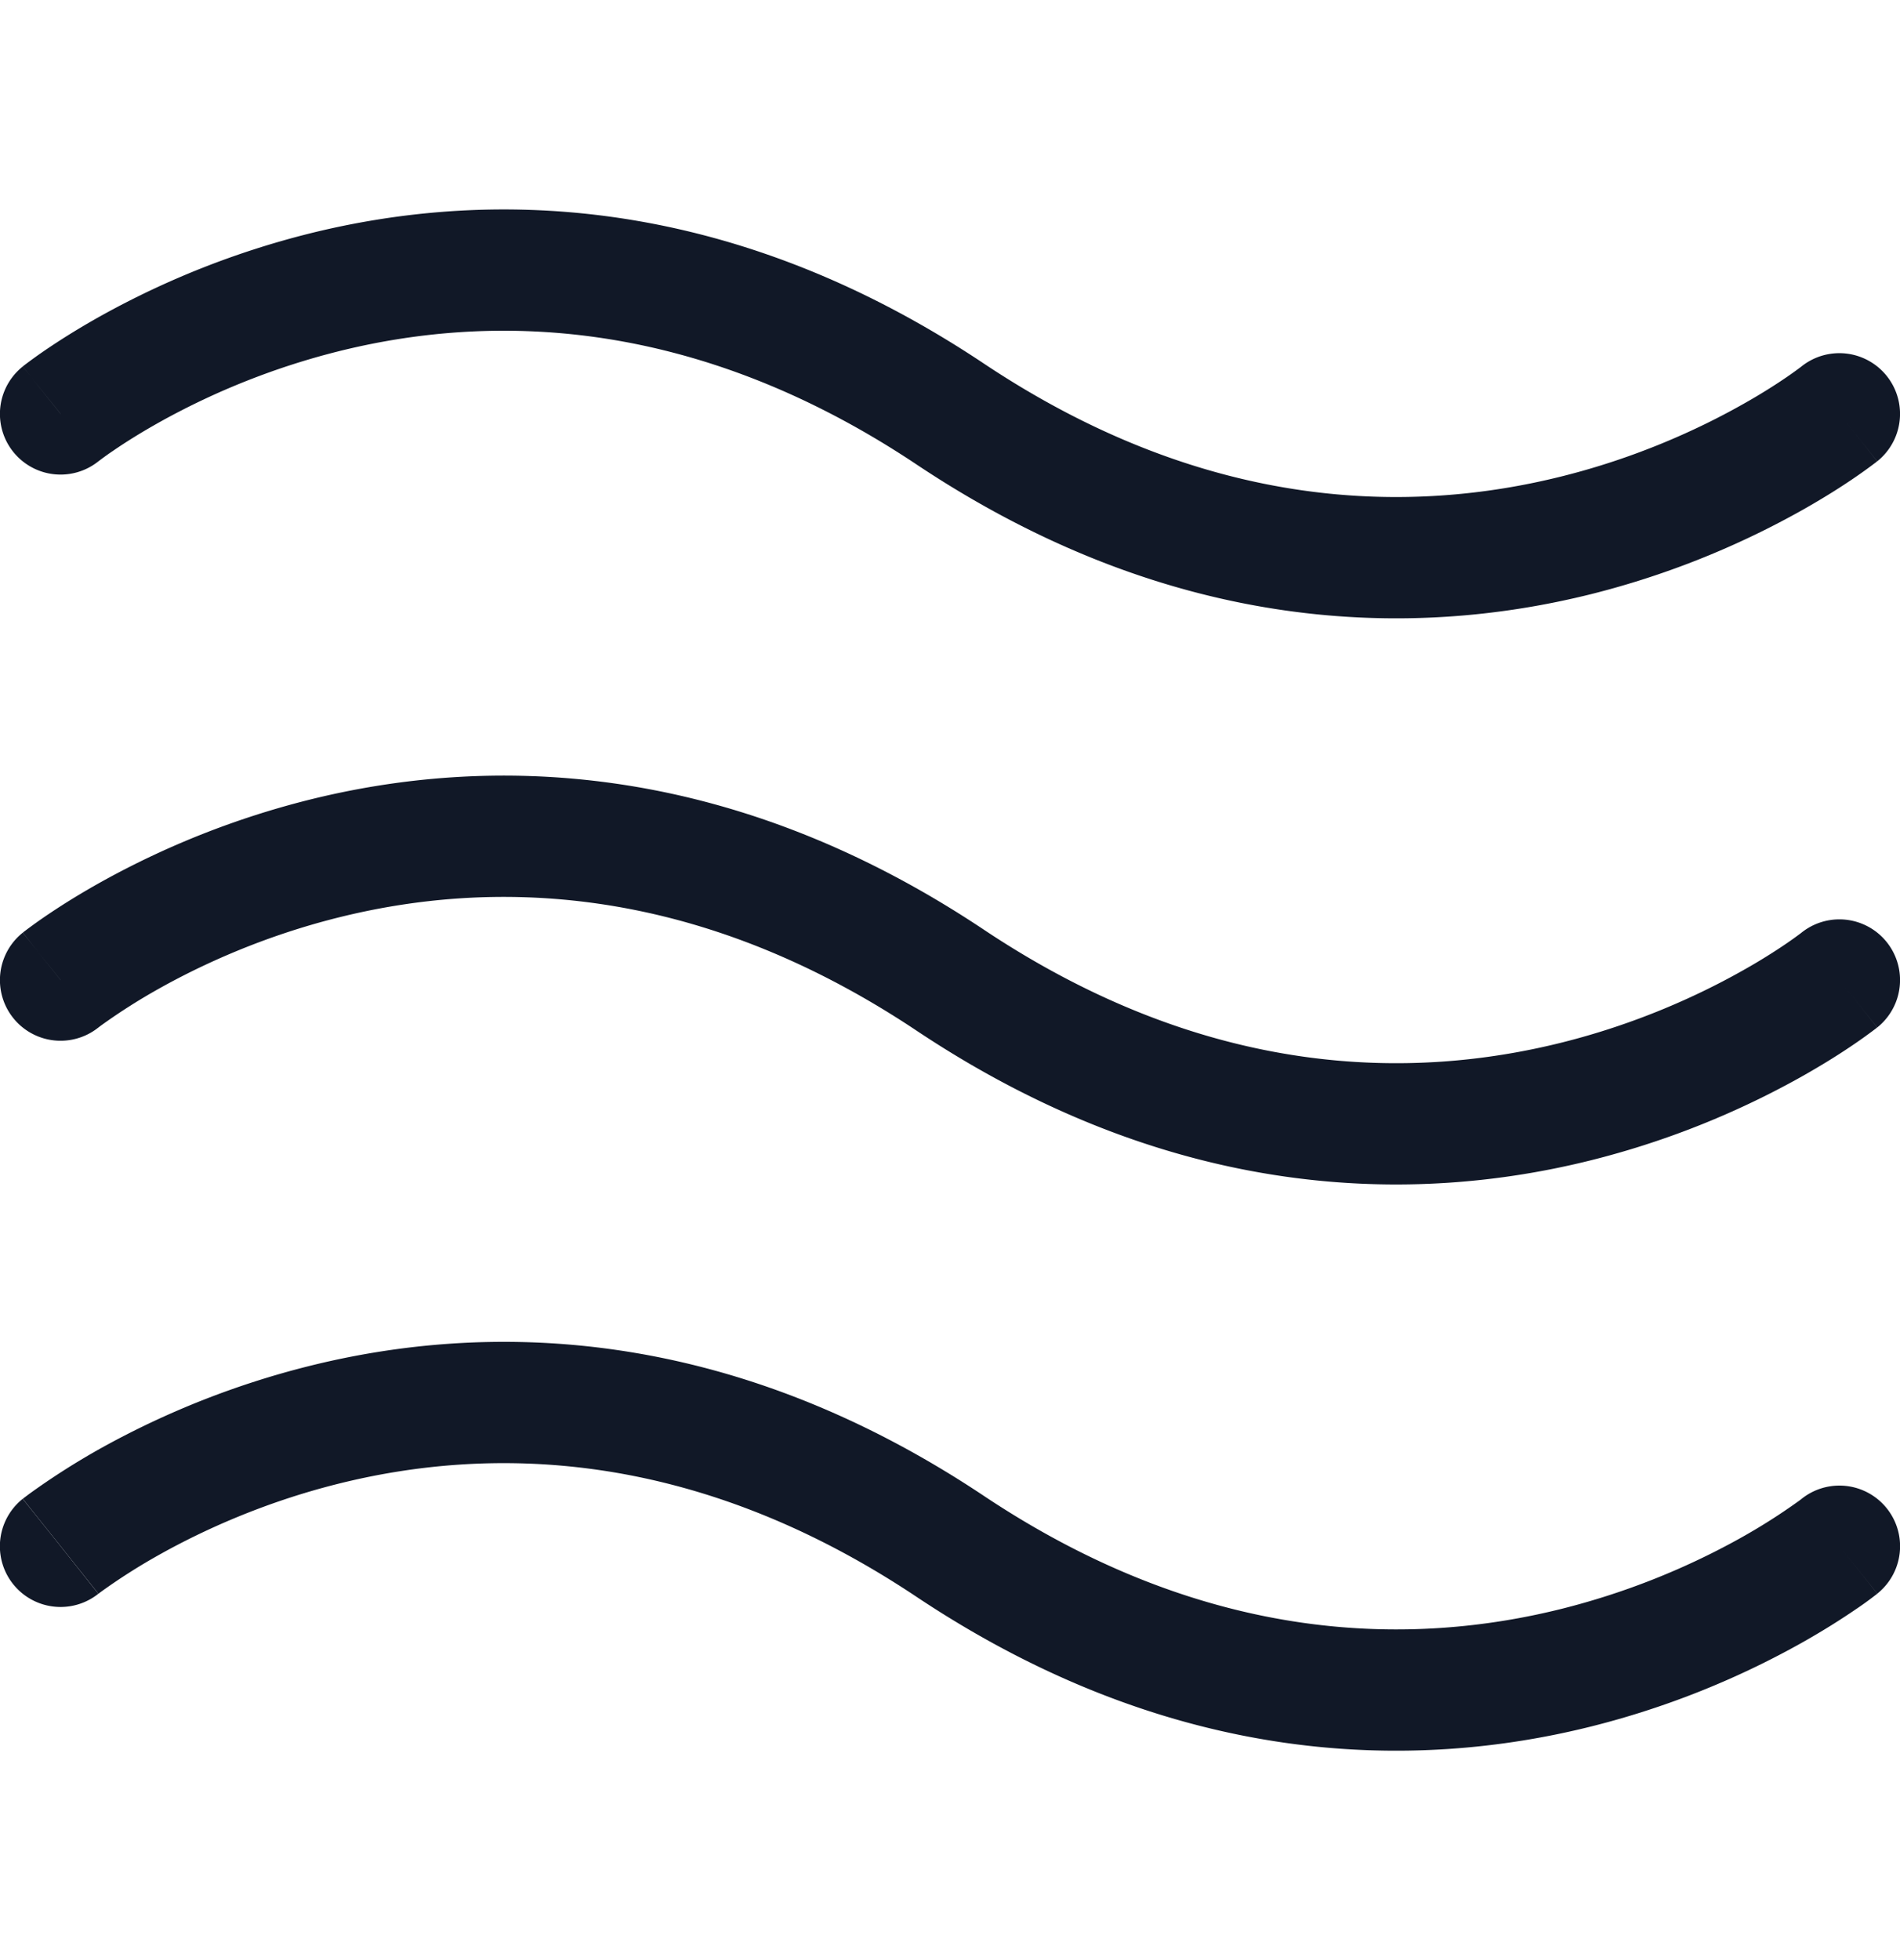 <svg xmlns="http://www.w3.org/2000/svg" width="32" height="33" fill="none"><path fill="#111827" fill-rule="evenodd" d="m1.021 6.968-.638-.797a1.021 1.021 0 0 0 1.274 1.596l.008-.006.044-.033c.042-.031.108-.08.198-.14.179-.123.45-.297.802-.493a12.39 12.39 0 0 1 2.986-1.179c2.488-.622 5.928-.638 9.739 1.902 4.36 2.907 8.409 2.923 11.367 2.184a14.432 14.432 0 0 0 3.482-1.375c.414-.23.739-.438.964-.593a8.213 8.213 0 0 0 .336-.242l.022-.017.007-.006.003-.002c.001-.001.002-.001-.636-.799l.638.798A1.021 1.021 0 0 0 30.34 6.17l-.006.005a6.224 6.224 0 0 1-.241.173c-.18.123-.45.298-.803.493-.706.393-1.729.865-2.986 1.179-2.488.622-5.928.639-9.738-1.902-4.36-2.906-8.41-2.923-11.368-2.183a14.433 14.433 0 0 0-3.482 1.374c-.414.23-.739.439-.964.593a8.257 8.257 0 0 0-.336.242l-.022.017-.007.006-.003.002v.001c-.001 0-.002 0 .636.798Zm.636.8ZM1.021 16.5l-.638-.797a1.021 1.021 0 0 0 1.274 1.596h.001l.007-.006.044-.033a10.21 10.21 0 0 1 1-.633c.706-.393 1.729-.865 2.986-1.179 2.488-.622 5.928-.638 9.739 1.902 4.36 2.906 8.409 2.923 11.367 2.183a14.429 14.429 0 0 0 3.482-1.374c.414-.23.739-.438.964-.593a8.227 8.227 0 0 0 .336-.242l.022-.017.007-.006.003-.002c.001-.001.002-.001-.636-.799l.638.798a1.021 1.021 0 0 0-1.276-1.596l-.006.005a6.12 6.12 0 0 1-.241.173c-.18.123-.45.298-.803.493-.706.393-1.729.865-2.986 1.179-2.488.622-5.928.639-9.738-1.902-4.36-2.906-8.41-2.923-11.368-2.183a14.433 14.433 0 0 0-3.482 1.374c-.414.23-.739.439-.964.593a8.257 8.257 0 0 0-.336.242l-.022.017-.007.006-.003.002c-.001.001-.002.002.636.8Z" clip-rule="evenodd"/><path fill="#111827" d="m.383 25.235.638.797.636.8a1.021 1.021 0 0 1-1.274-1.598Z"/><path fill="#111827" d="m1.659 26.83-.002.001-.636-.799c-.638-.797-.637-.798-.637-.798l.001-.001.003-.002.007-.006.022-.017.073-.055a12.27 12.27 0 0 1 1.226-.78A14.428 14.428 0 0 1 5.2 23c2.958-.74 7.008-.723 11.368 2.183 3.81 2.54 7.25 2.524 9.738 1.902a12.392 12.392 0 0 0 2.986-1.179 10.213 10.213 0 0 0 1-.633l.044-.033.006-.005a1.021 1.021 0 0 1 1.276 1.595l-.638-.797c.638.797.637.798.637.798l-.001.001-.003.002-.007.006-.022.017a5.724 5.724 0 0 1-.336.242c-.225.154-.55.363-.964.593a14.433 14.433 0 0 1-3.482 1.374c-2.958.74-7.007.723-11.367-2.183-3.81-2.54-7.251-2.524-9.74-1.902-1.256.314-2.279.786-2.985 1.179a10.21 10.21 0 0 0-1 .633l-.044.033-.006.005Z"/></svg>